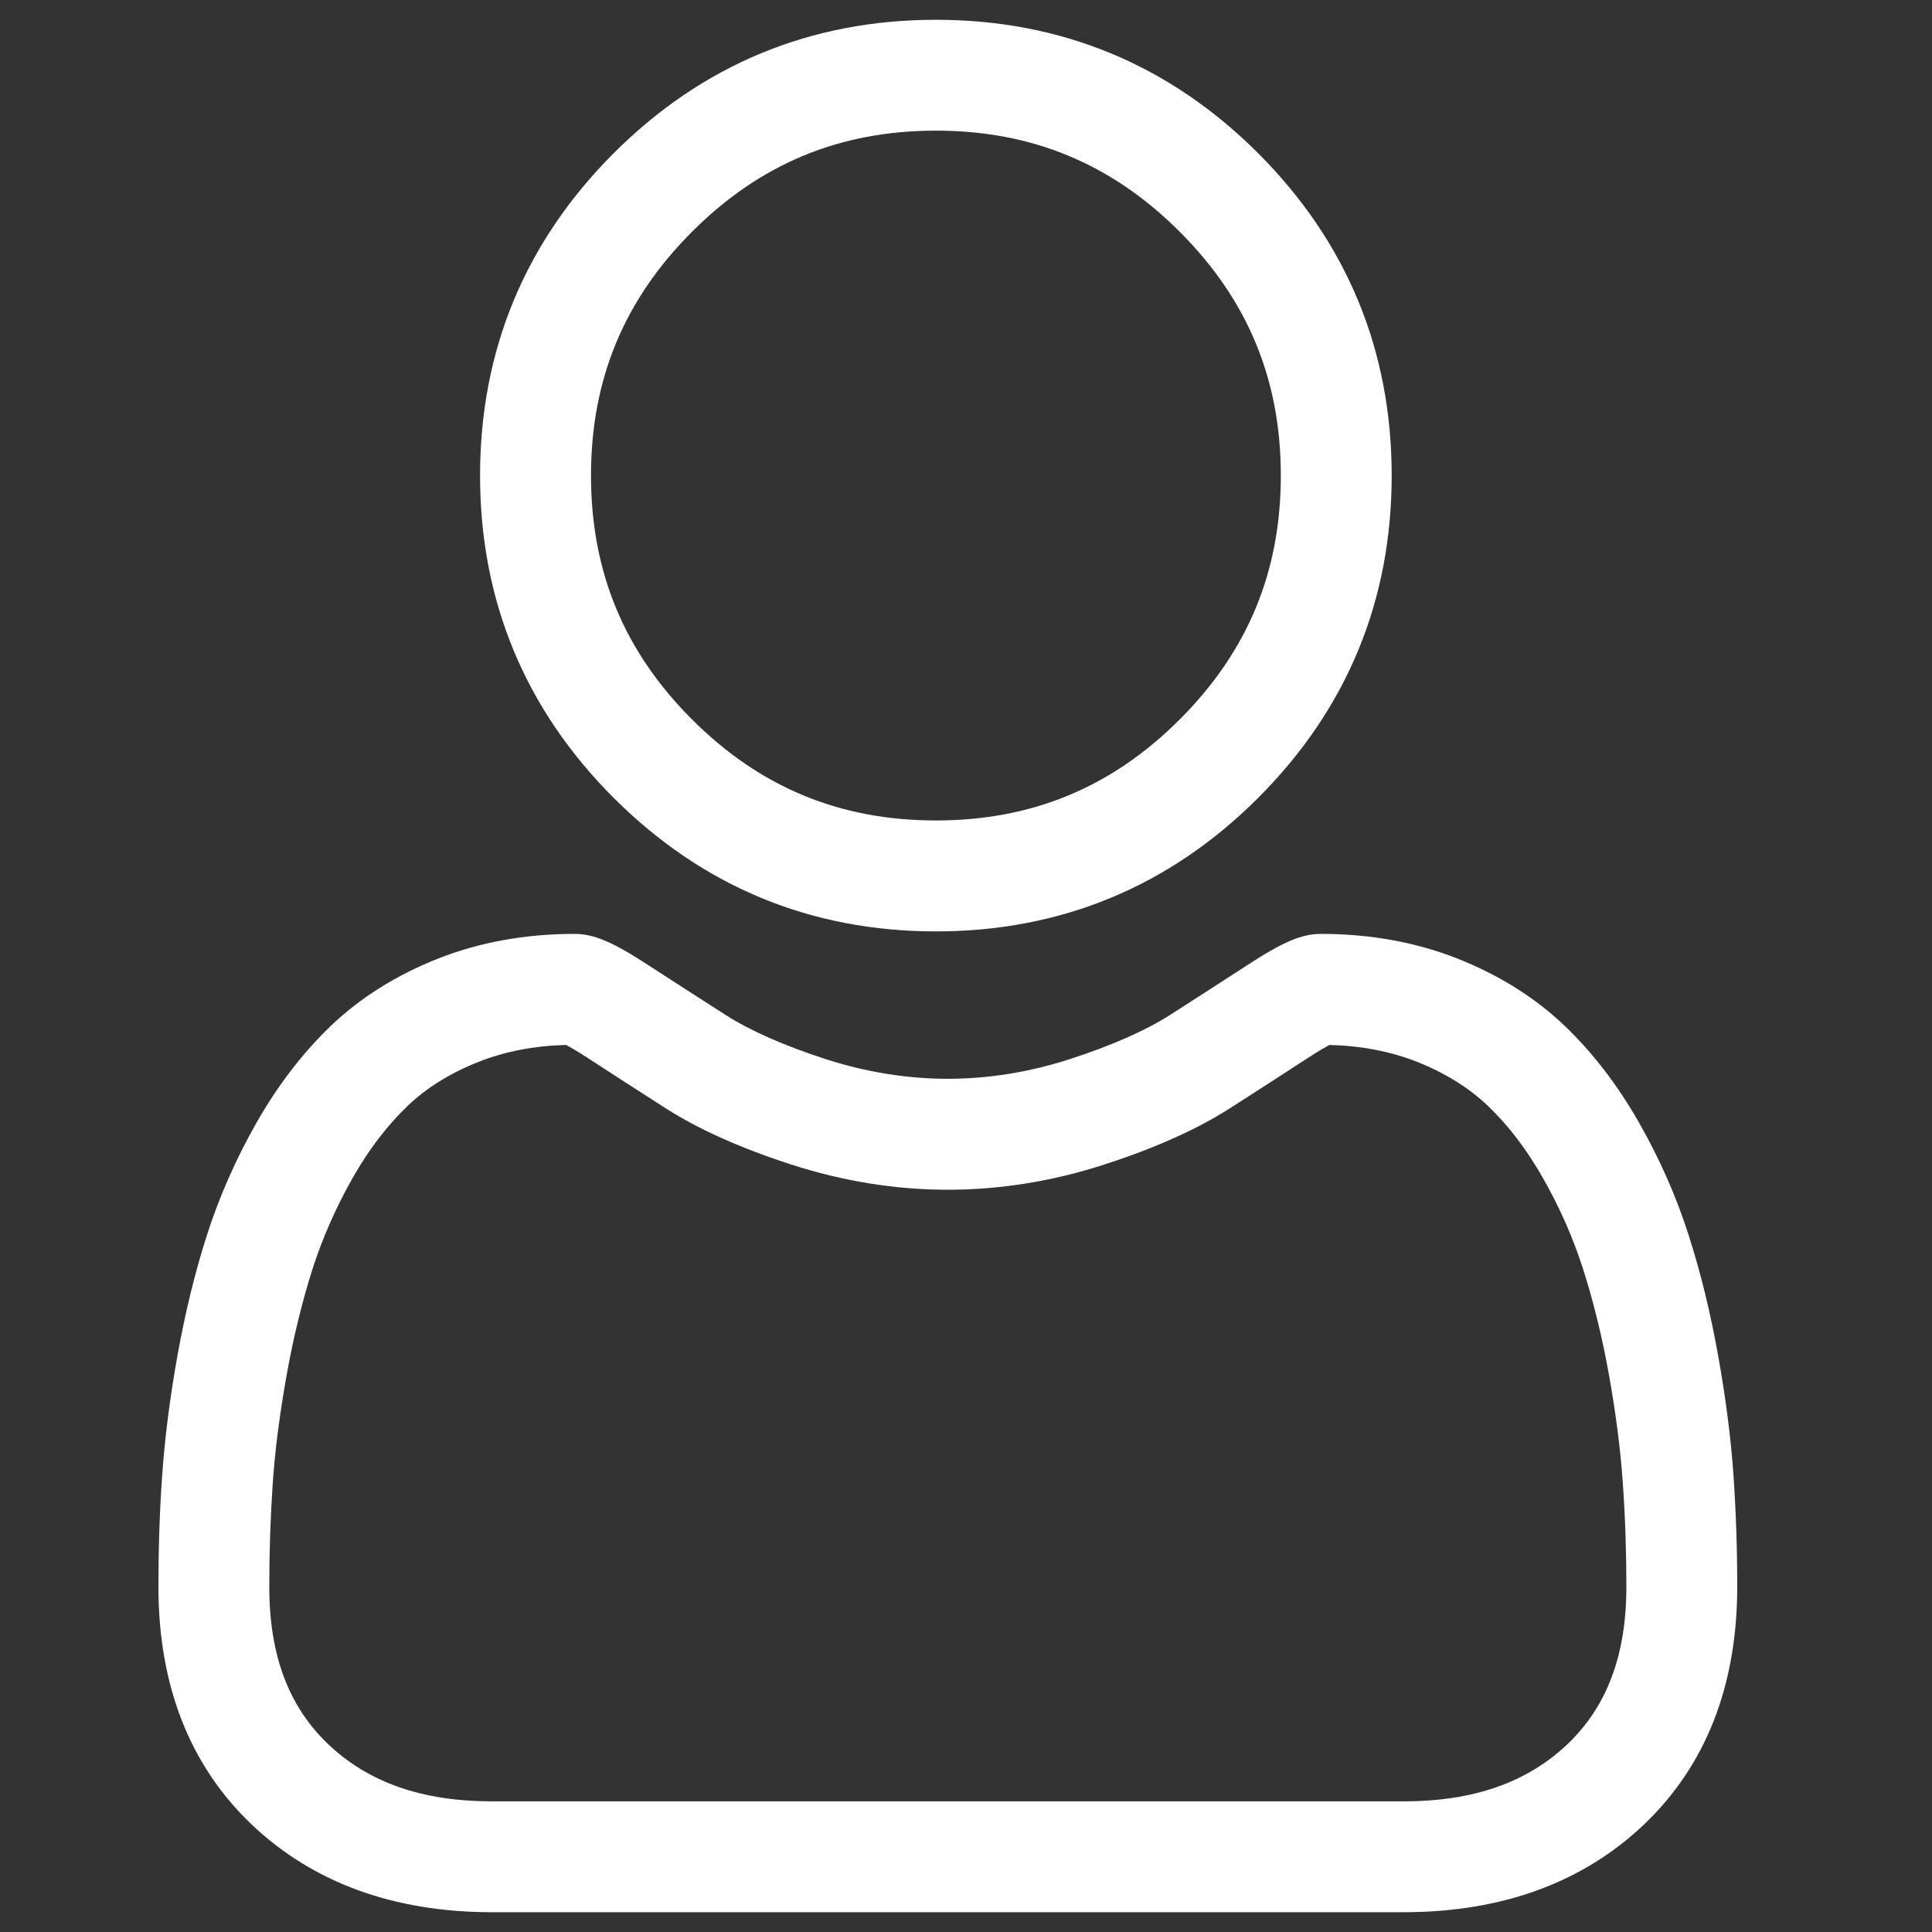 <svg width="21" height="21" viewBox="0 0 21 21" fill="none" xmlns="http://www.w3.org/2000/svg">
<rect x="0" y="0" width="21" height="21" fill="#333333" stroke="none"/>
<g clip-path="url(#clip0_70_204)">
<path d="M10.173 10.124C11.534 10.124 12.713 9.635 13.676 8.672C14.639 7.709 15.127 6.531 15.127 5.169C15.127 3.808 14.639 2.63 13.676 1.666C12.713 0.703 11.534 0.215 10.173 0.215C8.811 0.215 7.633 0.703 6.67 1.666C5.707 2.629 5.218 3.808 5.218 5.169C5.218 6.531 5.707 7.709 6.67 8.672C7.633 9.635 8.812 10.124 10.173 10.124ZM7.522 2.519C8.261 1.78 9.128 1.42 10.173 1.42C11.217 1.42 12.084 1.78 12.823 2.519C13.562 3.258 13.922 4.125 13.922 5.169C13.922 6.214 13.562 7.081 12.823 7.82C12.084 8.559 11.217 8.918 10.173 8.918C9.129 8.918 8.262 8.559 7.522 7.82C6.783 7.081 6.424 6.214 6.424 5.169C6.424 4.125 6.783 3.258 7.522 2.519Z" fill="white"/>
<path d="M18.842 16.032C18.814 15.632 18.758 15.194 18.675 14.733C18.592 14.267 18.484 13.828 18.355 13.426C18.222 13.01 18.042 12.6 17.818 12.207C17.586 11.799 17.314 11.444 17.008 11.151C16.688 10.845 16.297 10.6 15.844 10.42C15.393 10.242 14.893 10.151 14.359 10.151C14.149 10.151 13.946 10.237 13.554 10.493C13.312 10.65 13.03 10.832 12.715 11.034C12.445 11.205 12.08 11.366 11.629 11.512C11.19 11.654 10.743 11.726 10.302 11.726C9.861 11.726 9.415 11.654 8.974 11.512C8.524 11.366 8.159 11.205 7.89 11.034C7.578 10.834 7.295 10.652 7.05 10.493C6.658 10.237 6.455 10.151 6.245 10.151C5.71 10.151 5.211 10.242 4.76 10.42C4.308 10.599 3.916 10.845 3.596 11.151C3.29 11.444 3.018 11.799 2.786 12.207C2.563 12.6 2.382 13.01 2.249 13.426C2.12 13.828 2.013 14.267 1.929 14.733C1.847 15.194 1.791 15.631 1.763 16.033C1.735 16.426 1.722 16.834 1.722 17.247C1.722 18.321 2.063 19.191 2.736 19.832C3.401 20.464 4.28 20.785 5.35 20.785H15.255C16.324 20.785 17.204 20.464 17.869 19.832C18.542 19.191 18.883 18.321 18.883 17.247C18.883 16.833 18.869 16.424 18.842 16.032ZM17.038 18.958C16.598 19.376 16.015 19.58 15.255 19.58H5.35C4.59 19.58 4.006 19.376 3.567 18.958C3.136 18.548 2.927 17.988 2.927 17.247C2.927 16.862 2.94 16.482 2.965 16.116C2.99 15.758 3.041 15.364 3.116 14.945C3.19 14.532 3.285 14.145 3.397 13.793C3.505 13.457 3.652 13.123 3.834 12.802C4.008 12.496 4.208 12.234 4.429 12.022C4.636 11.824 4.897 11.662 5.204 11.541C5.488 11.429 5.807 11.367 6.153 11.358C6.195 11.38 6.27 11.423 6.392 11.502C6.64 11.664 6.926 11.848 7.241 12.05C7.597 12.277 8.056 12.482 8.604 12.659C9.164 12.84 9.735 12.932 10.302 12.932C10.869 12.932 11.441 12.84 12 12.659C12.549 12.482 13.007 12.277 13.363 12.05C13.687 11.843 13.964 11.664 14.212 11.502C14.334 11.423 14.409 11.38 14.451 11.358C14.798 11.367 15.117 11.429 15.401 11.541C15.708 11.662 15.968 11.825 16.175 12.022C16.396 12.234 16.596 12.496 16.77 12.803C16.953 13.123 17.1 13.457 17.207 13.793C17.32 14.145 17.415 14.533 17.489 14.945C17.564 15.365 17.614 15.758 17.639 16.116V16.117C17.665 16.48 17.678 16.861 17.678 17.247C17.678 17.989 17.468 18.548 17.038 18.958Z" fill="white"/>
</g>
<defs>
<clipPath id="clip0_70_204">
<rect width="20.57" height="20.57" fill="white" transform="translate(0.034 0.215)"/>
</clipPath>
</defs>
</svg>
